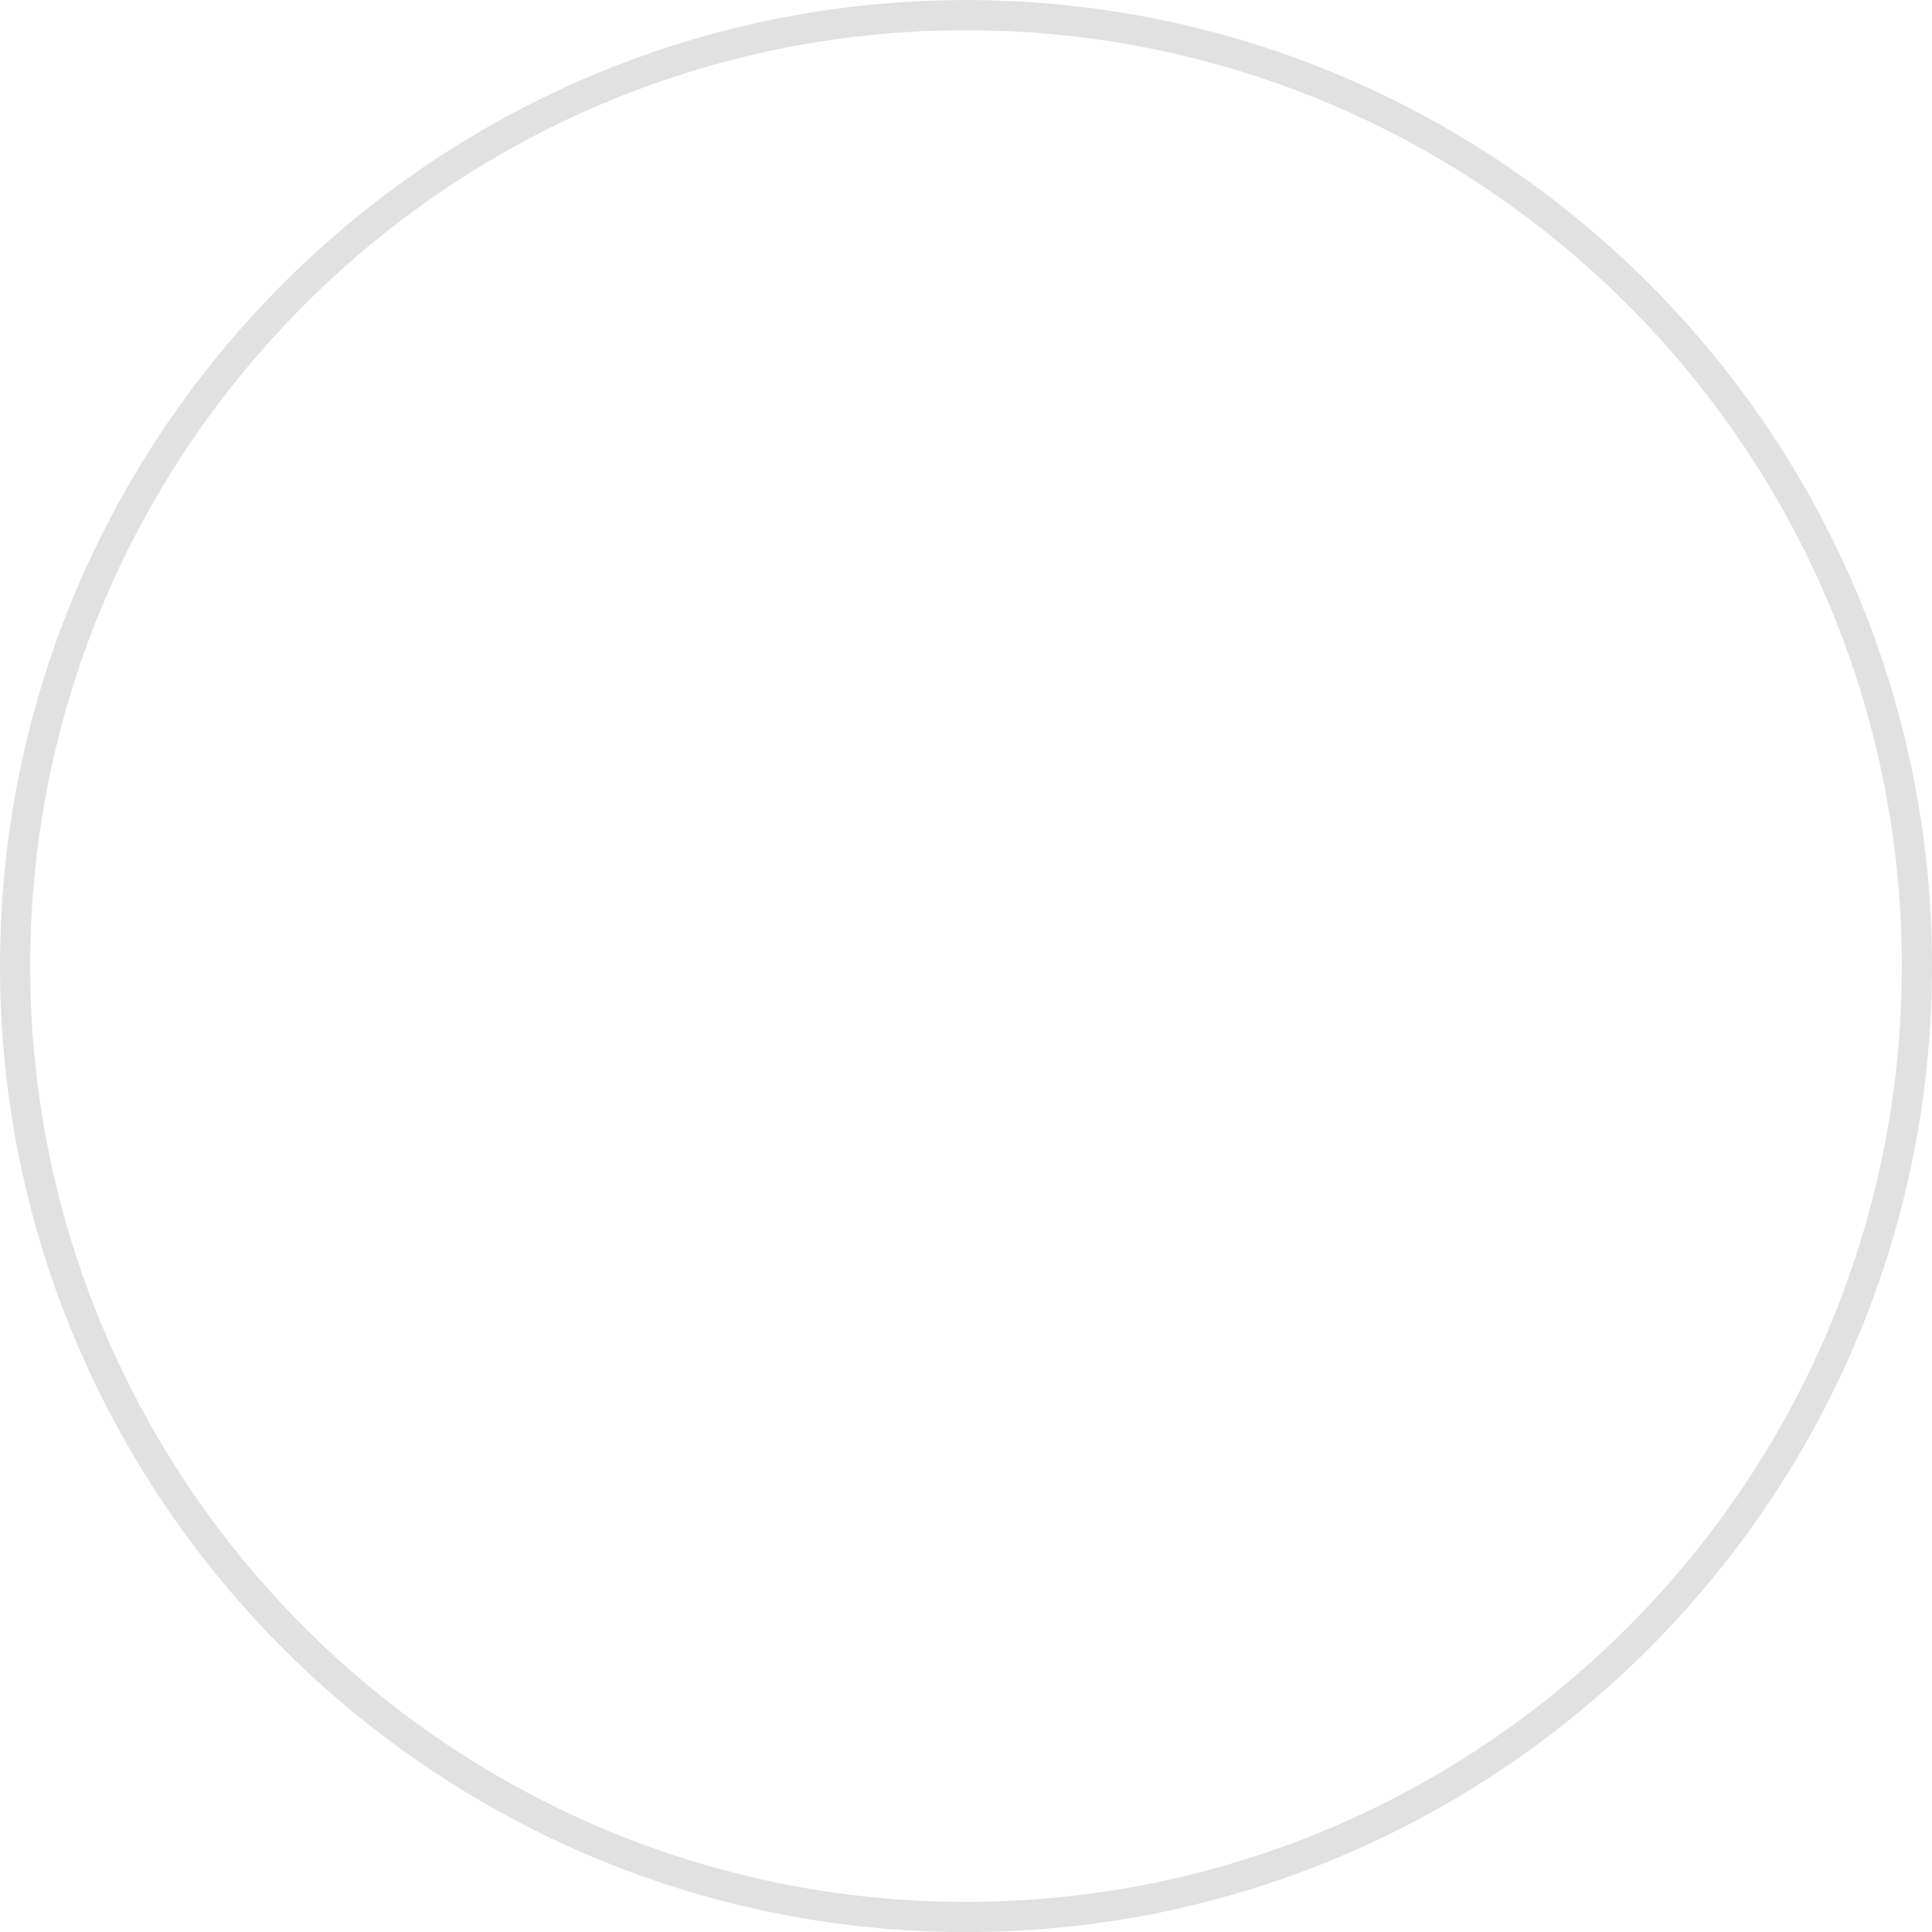 <?xml version="1.0" encoding="UTF-8" standalone="no"?>
<svg
   xmlns:dc="http://purl.org/dc/elements/1.1/"
   xmlns:cc="http://creativecommons.org/ns#"
   xmlns:rdf="http://www.w3.org/1999/02/22-rdf-syntax-ns#"
   xmlns:svg="http://www.w3.org/2000/svg"
   xmlns="http://www.w3.org/2000/svg"
   version="1.1"
   id="svg4222"
   height="64"
   width="64"
   preserveAspectRatio="xMidYMin slice"
   viewBox="0 0 64 64">
  <defs
     id="defs4228" />
  <path
     id="path4224"
     d="m 32,0.002 c -17.64,0 -32,14.36 -32,32 0,17.64 14.36,32 32,32 17.64,0 32,-14.36 32,-32 C 64,14.362 49.64,0.002 32,0.002 Z m 0,1 c 17.098,0 31,13.902 31,31 0,17.098 -13.902,31 -31,31 -17.098,0 -31,-13.902 -31,-31 C 1,14.904 14.902,1.002 32,1.002 Z"
     style="color:#000000;font-style:normal;font-variant:normal;font-weight:normal;font-stretch:normal;font-size:medium;line-height:normal;font-family:sans-serif;text-indent:0;text-align:start;text-decoration:none;text-decoration-line:none;text-decoration-style:solid;text-decoration-color:#000000;letter-spacing:normal;word-spacing:normal;text-transform:none;direction:ltr;block-progression:tb;writing-mode:lr-tb;baseline-shift:baseline;text-anchor:start;white-space:normal;clip-rule:nonzero;display:inline;overflow:visible;visibility:visible;opacity:1;isolation:auto;mix-blend-mode:normal;color-interpolation:sRGB;color-interpolation-filters:linearRGB;solid-color:#000000;solid-opacity:1;fill:#e1e1e1;fill-opacity:1;fill-rule:nonzero;stroke:none;stroke-width:1;stroke-linecap:butt;stroke-linejoin:miter;stroke-miterlimit:10;stroke-dasharray:none;stroke-dashoffset:0;stroke-opacity:1;color-rendering:auto;image-rendering:auto;shape-rendering:auto;text-rendering:auto;enable-background:accumulate" />
</svg>
